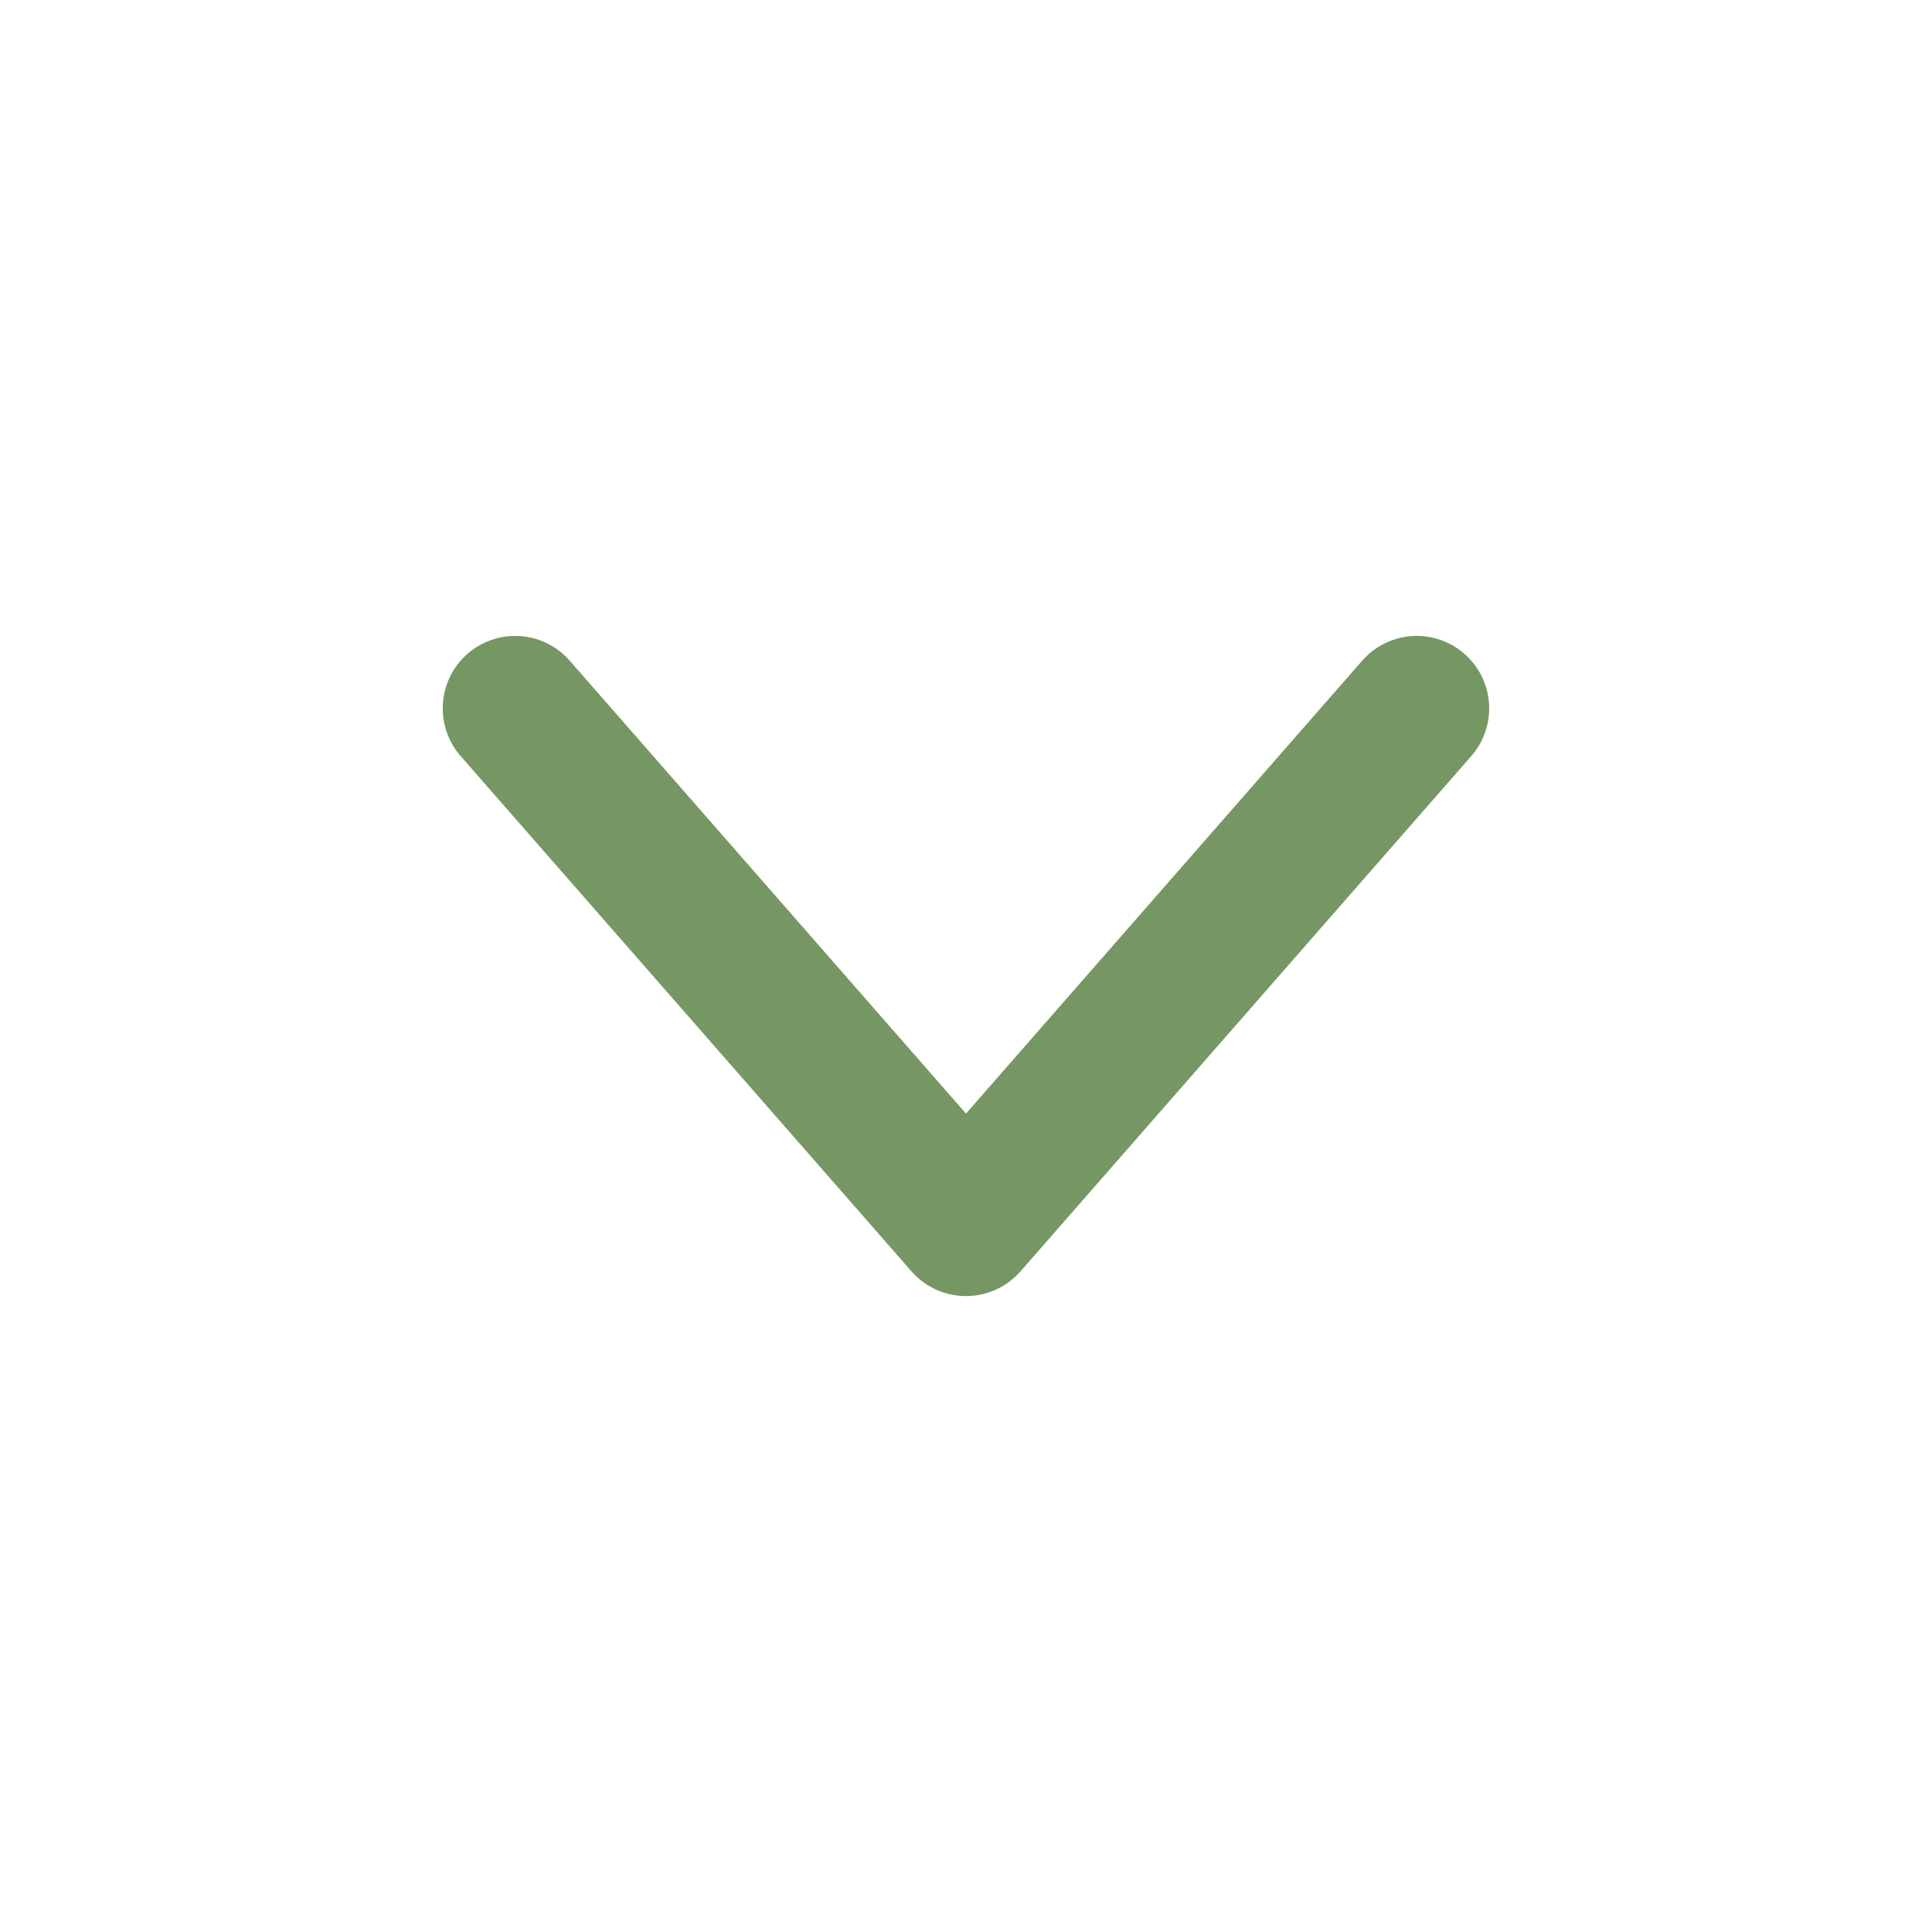 <svg width="20" height="20" viewBox="0 0 20 20" fill="none" xmlns="http://www.w3.org/2000/svg">
<path d="M14.666 7.333L10 12.667L5.333 7.333" stroke="#769763" stroke-width="1.5" stroke-linecap="round" stroke-linejoin="round"/>
</svg>
